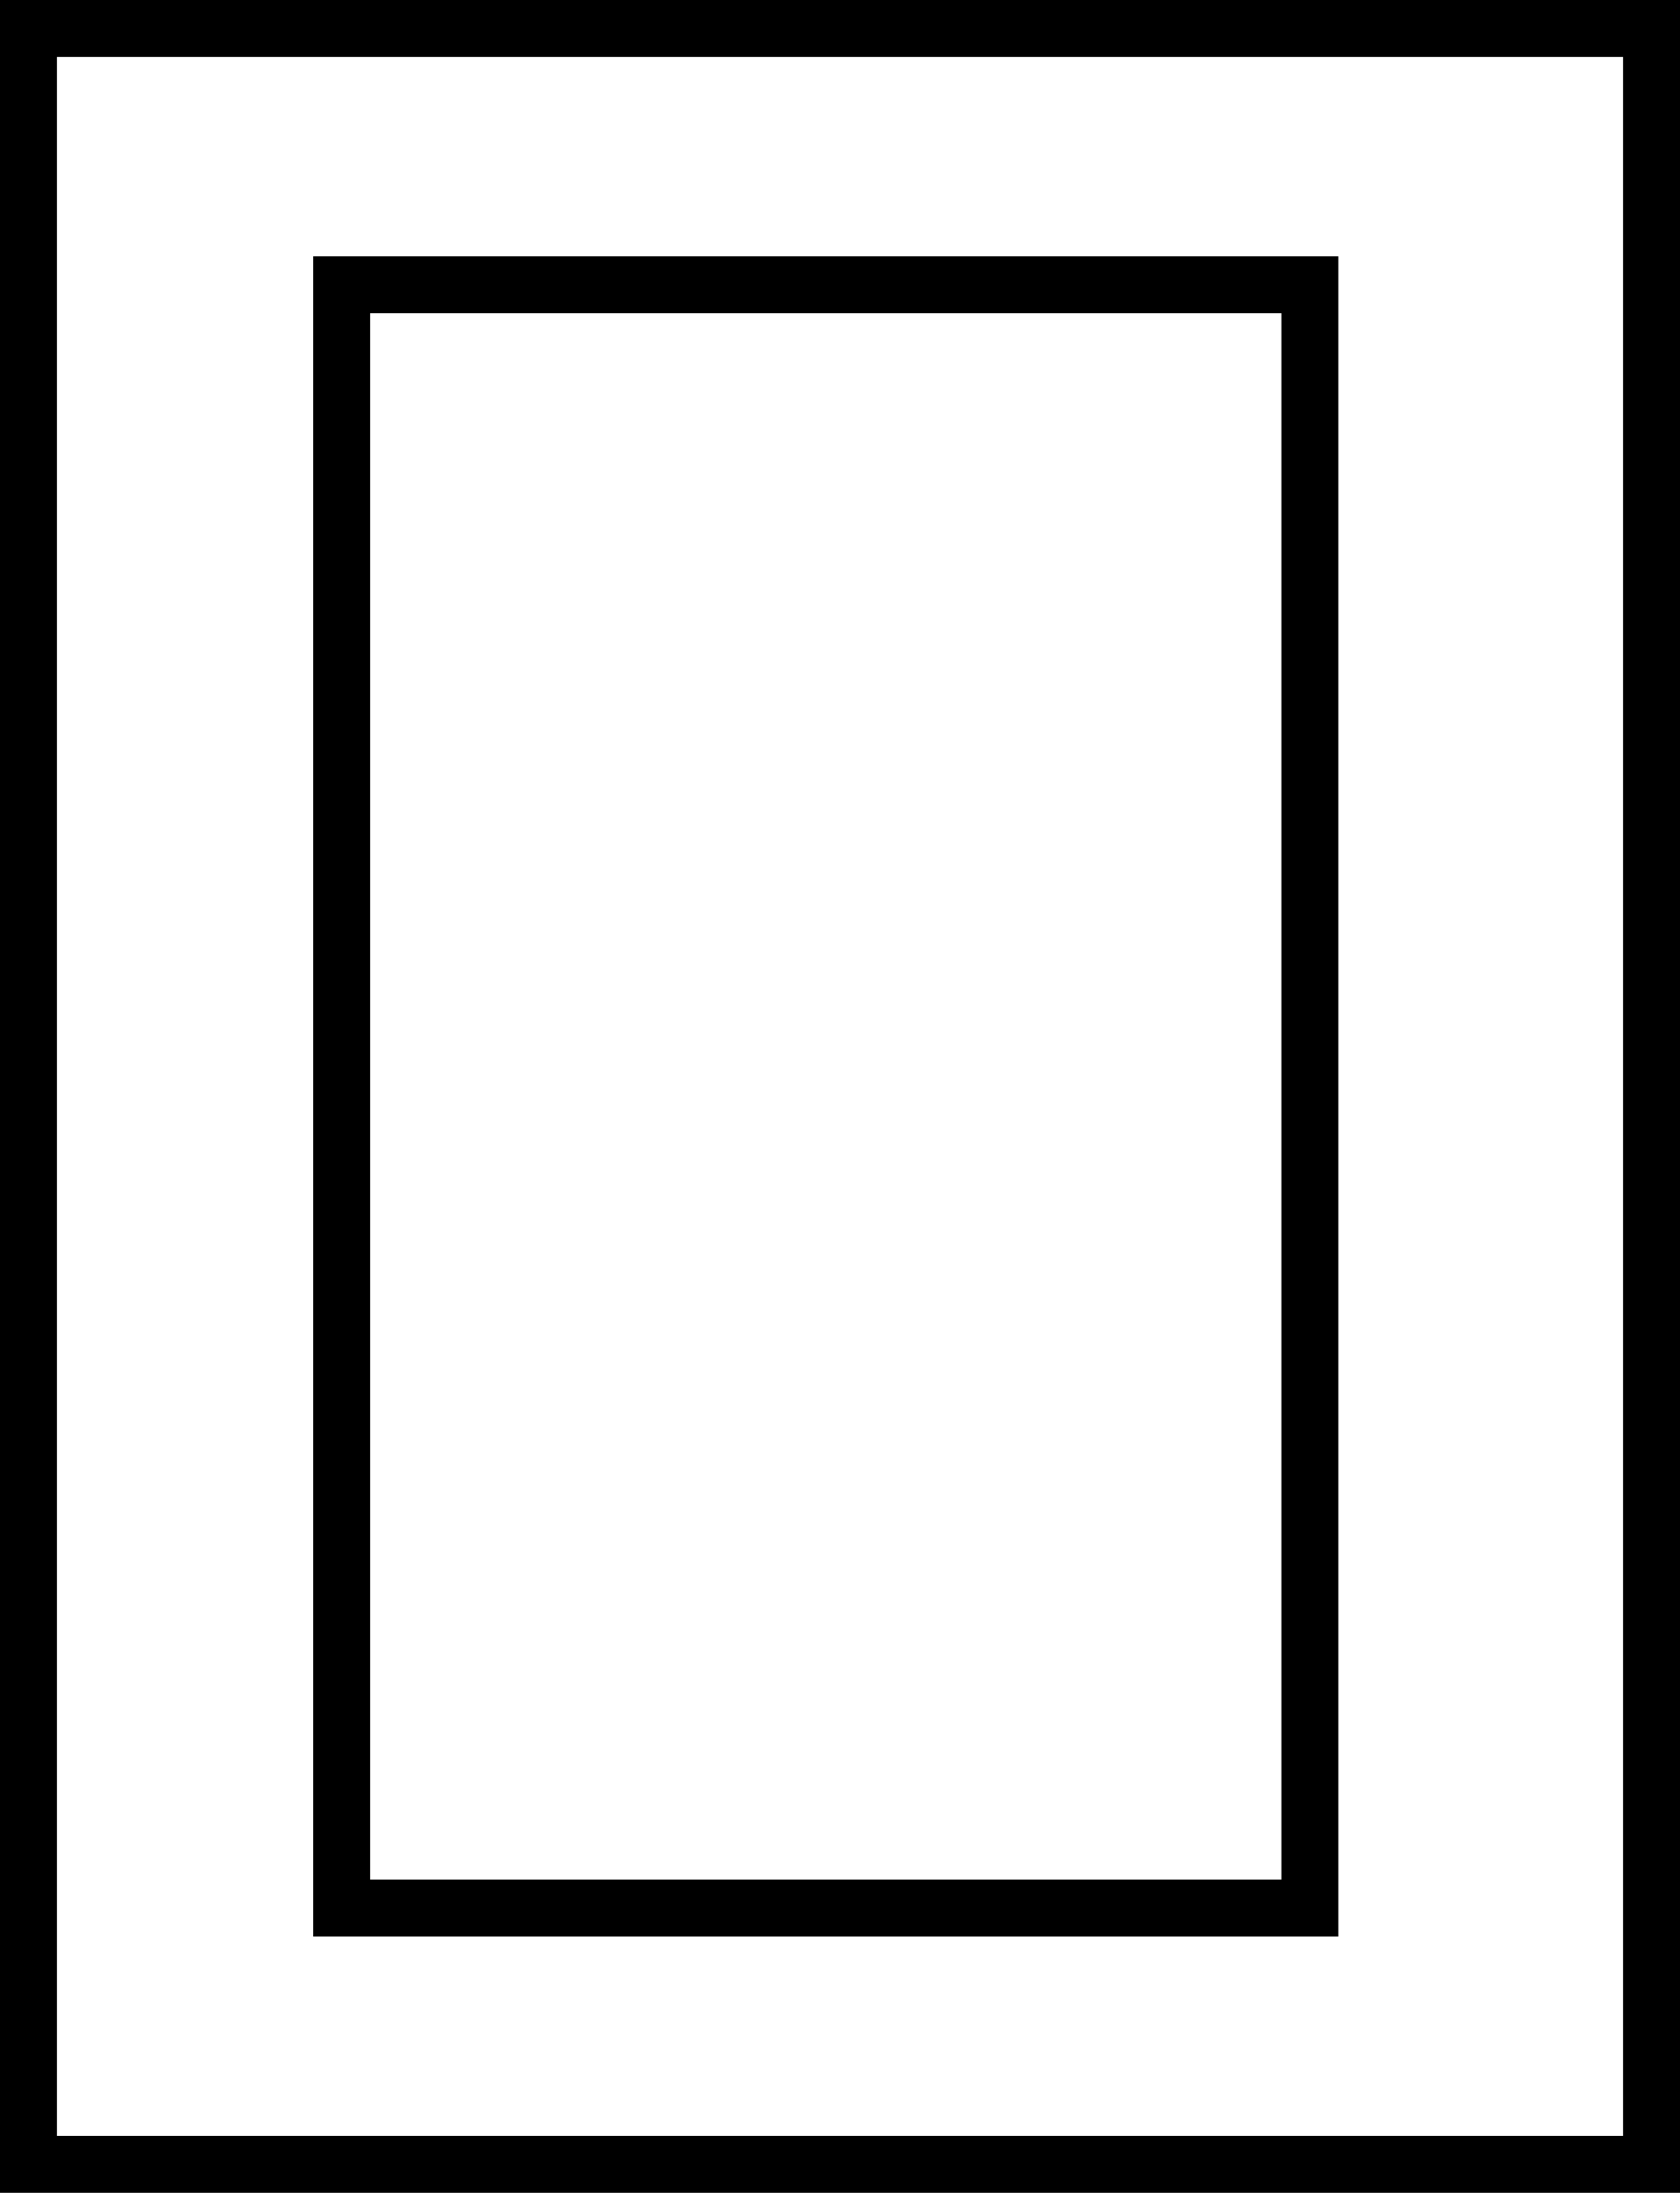 <svg width="59" height="77" viewBox="0 0 59 77" fill="none" xmlns="http://www.w3.org/2000/svg">
<path d="M58 1H1V76H58V1Z" stroke="black" stroke-width="2"/>
<path d="M12 10V67H46V10H12Z" stroke="black" stroke-width="2"/>
</svg>

